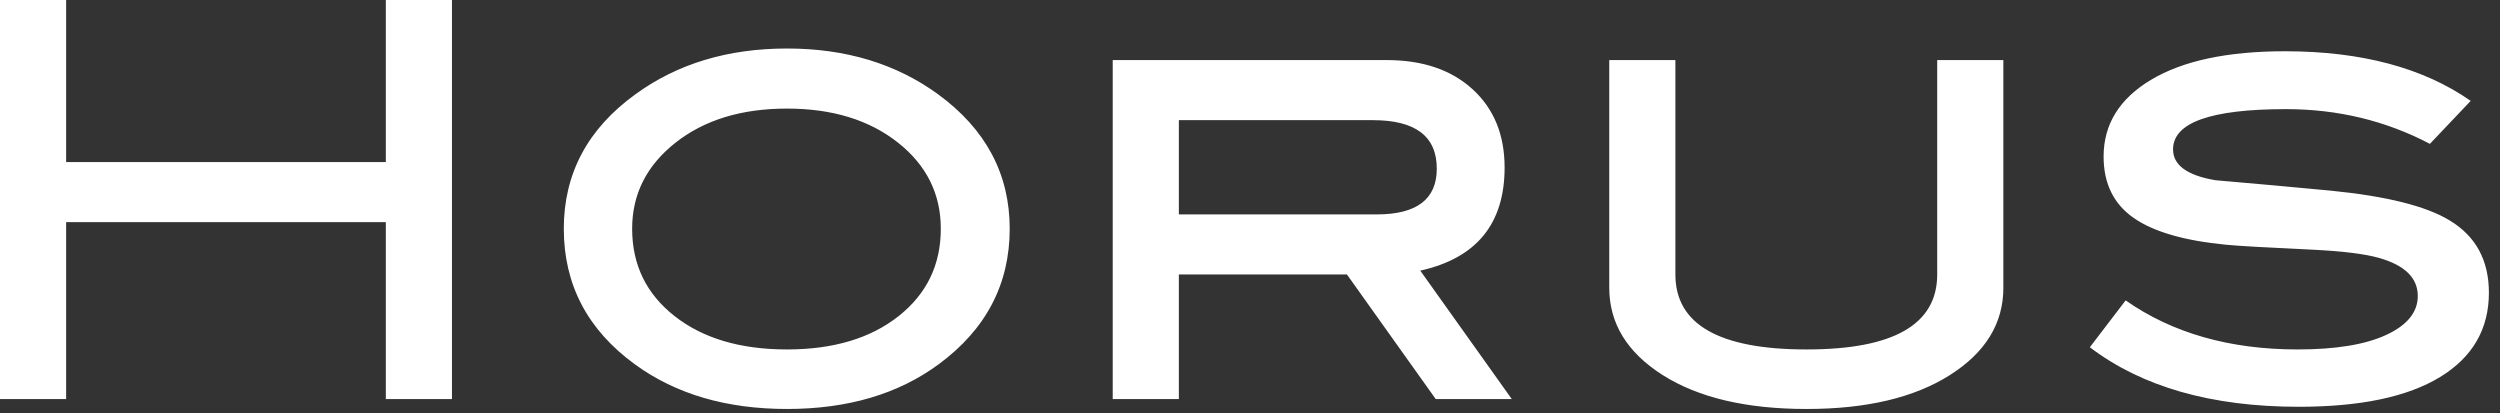 <?xml version="1.0" encoding="UTF-8"?>
<svg width="127px" height="21px" viewBox="0 0 127 21" version="1.1" xmlns="http://www.w3.org/2000/svg" xmlns:xlink="http://www.w3.org/1999/xlink">
    <rect x="0" y="0" width="127" height="21" fill="#333333" stroke="none"/>
    <!-- Generator: Sketch 52 (66869) - http://www.bohemiancoding.com/sketch -->
    <title>Horus</title>
    <desc>Created with Sketch.</desc>
    <g  id="Sections" 
        stroke="none" 
        stroke-width="1" 
        fill="none" 
        fill-rule="evenodd">
        <g  id="Sections-/-Clients-/-Brands-&amp;-Testimonial-/-Light" 
            transform="translate(-1114, -351)" 
            fill="#FFFF" 
            fill-rule="nonzero">
            <g id="Outer">
                <g id="Inner" transform="translate(150, 150)">
                    <g id="Content" transform="translate(0, 195)">
                        <g id="Brands" transform="translate(50, 0)">
                            <g id="Row">
                                <g id="Horus" transform="translate(914, 6)">
                                    <path d="M22.96,20.272 L19.6,20.272 L19.6,11.284 L3.36,11.284 L3.36,20.272 L0,20.272 L0,0 L3.36,0 L3.36,8.232 L19.6,8.232 L19.6,0 L22.96,0 L22.96,20.272 Z M51.293,11.62 C51.293,14.439 50.089,16.734 47.681,18.508 C45.627,20.02 43.061,20.776 39.981,20.776 C36.901,20.776 34.325,20.02 32.253,18.508 C29.845,16.754 28.641,14.458 28.641,11.62 C28.641,8.82 29.854,6.542 32.281,4.788 C34.409,3.238 36.975,2.464 39.981,2.464 C42.967,2.464 45.525,3.238 47.653,4.788 C50.079,6.562 51.293,8.838 51.293,11.62 Z M47.793,11.62 C47.793,9.846 47.065,8.386 45.609,7.238 C44.153,6.09 42.277,5.516 39.98,5.516 C37.666,5.516 35.776,6.095 34.311,7.252 C32.846,8.41 32.113,9.866 32.113,11.62 C32.113,13.45 32.831,14.929 34.269,16.058 C35.706,17.187 37.61,17.752 39.981,17.752 C42.333,17.752 44.223,17.187 45.651,16.058 C47.08,14.928 47.793,13.45 47.793,11.62 Z M76.797,20.272 L72.934,20.272 L68.425,13.944 L59.886,13.944 L59.886,20.272 L56.526,20.272 L56.526,3.052 L70.442,3.052 C72.271,3.052 73.727,3.546 74.81,4.536 C75.892,5.526 76.434,6.85 76.434,8.512 C76.434,11.368 75.005,13.114 72.15,13.748 L76.798,20.272 L76.797,20.272 Z M69.938,10.892 C71.973,10.892 72.989,10.118 72.989,8.568 C72.989,6.926 71.908,6.104 69.742,6.104 L59.886,6.104 L59.886,10.892 L69.937,10.892 L69.938,10.892 Z M101.771,14.616 C101.771,16.426 100.866,17.906 99.054,19.054 C97.244,20.202 94.818,20.776 91.774,20.776 C88.714,20.776 86.278,20.202 84.466,19.054 C82.656,17.906 81.75,16.427 81.75,14.616 L81.75,3.052 L85.11,3.052 L85.11,13.944 C85.11,16.483 87.332,17.752 91.774,17.752 C96.198,17.752 98.41,16.482 98.41,13.944 L98.41,3.052 L101.77,3.052 L101.77,14.616 L101.771,14.616 Z M123.439,7.308 C121.199,6.132 118.763,5.544 116.131,5.544 C112.305,5.544 110.391,6.226 110.391,7.588 C110.391,8.39 111.11,8.914 112.547,9.156 C114.507,9.324 116.467,9.502 118.427,9.688 C121.247,9.968 123.253,10.472 124.447,11.2 C125.773,12.002 126.436,13.226 126.436,14.868 C126.436,16.716 125.61,18.144 123.958,19.152 C122.306,20.16 119.912,20.664 116.775,20.664 C112.351,20.664 108.814,19.656 106.164,17.64 L107.983,15.26 C110.354,16.921 113.266,17.752 116.719,17.752 C118.66,17.752 120.163,17.505 121.228,17.01 C122.291,16.515 122.823,15.858 122.823,15.036 C122.823,14.122 122.17,13.478 120.863,13.104 C120.135,12.898 119.006,12.758 117.475,12.684 C115.086,12.572 113.621,12.488 113.079,12.432 C110.951,12.226 109.383,11.77 108.375,11.06 C107.367,10.35 106.863,9.314 106.863,7.952 C106.863,6.31 107.671,5.007 109.286,4.046 C110.9,3.085 113.163,2.604 116.075,2.604 C119.958,2.604 123.104,3.444 125.511,5.124 L123.439,7.308 Z" id="icons/Client_06"></path>
                                </g>
                            </g>
                        </g>
                    </g>
                </g>
            </g>
        </g>
    </g>
</svg>